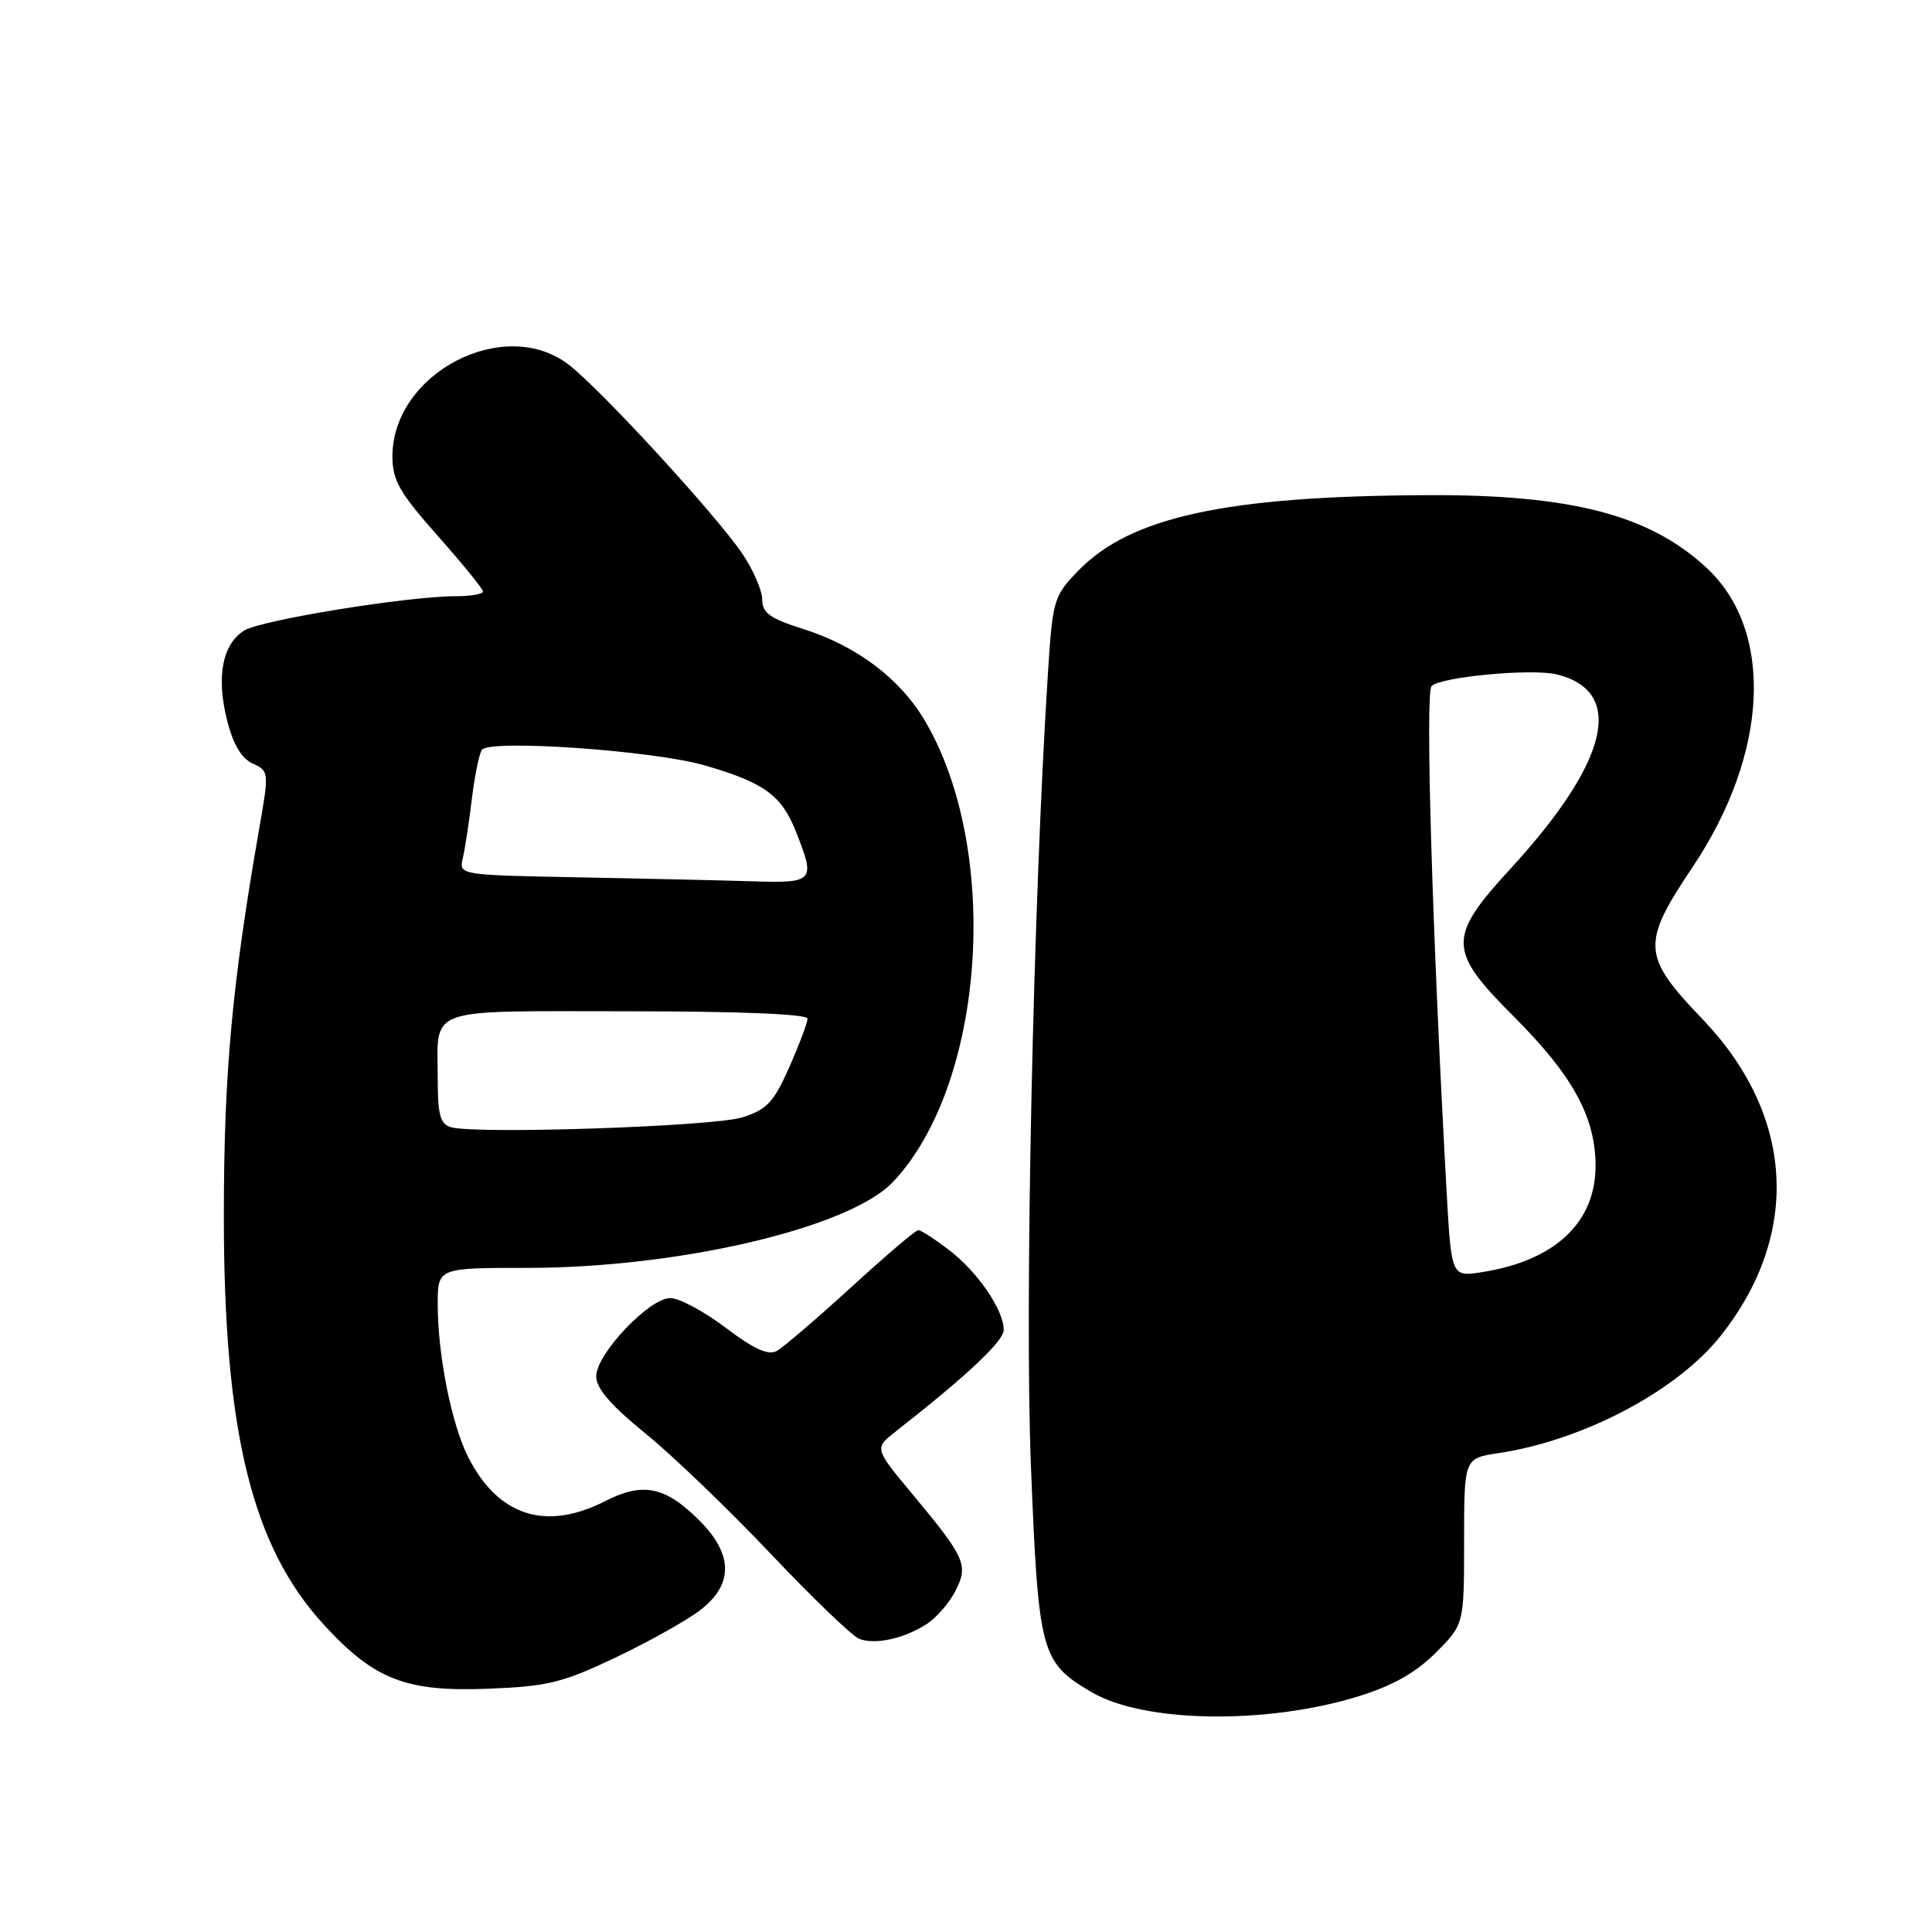 <?xml version="1.0" encoding="UTF-8" standalone="no"?>
<!DOCTYPE svg PUBLIC "-//W3C//DTD SVG 1.1//EN" "http://www.w3.org/Graphics/SVG/1.1/DTD/svg11.dtd" >
<svg xmlns="http://www.w3.org/2000/svg" xmlns:xlink="http://www.w3.org/1999/xlink" version="1.1" viewBox="0 0 256 256">
 <g >
 <path fill="currentColor"
d=" M 179.97 224.78 C 184.52 223.38 187.58 221.65 190.23 219.01 C 194.00 215.24 194.00 215.24 194.00 204.23 C 194.00 193.23 194.00 193.23 198.54 192.55 C 209.80 190.86 222.21 184.31 228.01 176.99 C 238.69 163.50 237.77 147.73 225.55 135.00 C 217.57 126.68 217.46 125.05 224.27 114.90 C 234.36 99.85 235.13 83.61 226.15 75.26 C 218.58 68.21 208.17 65.51 189.00 65.61 C 162.45 65.74 149.79 68.49 142.88 75.62 C 139.61 78.99 139.48 79.45 138.85 89.31 C 136.90 119.76 135.76 172.98 136.60 194.18 C 137.60 219.13 137.91 220.27 144.66 224.23 C 151.59 228.29 167.81 228.54 179.97 224.78 Z  M 81.53 219.65 C 85.90 217.57 90.95 214.75 92.74 213.38 C 97.21 209.98 97.18 205.98 92.66 201.46 C 88.15 196.95 85.19 196.35 80.16 198.92 C 72.33 202.91 66.03 200.89 62.06 193.12 C 59.84 188.77 58.00 179.57 58.00 172.82 C 58.00 168.00 58.00 168.00 69.87 168.00 C 89.99 168.00 112.59 162.69 118.33 156.61 C 130.52 143.71 132.69 112.79 122.60 95.58 C 119.28 89.92 113.54 85.59 106.36 83.32 C 102.04 81.96 101.00 81.21 101.00 79.46 C 101.00 78.26 99.82 75.53 98.38 73.39 C 94.89 68.23 79.53 51.51 75.33 48.30 C 66.76 41.76 52.00 49.47 52.00 60.48 C 52.00 63.65 52.94 65.29 58.00 71.00 C 61.30 74.72 64.00 78.04 64.00 78.38 C 64.00 78.72 62.39 79.00 60.43 79.00 C 54.03 79.00 34.55 82.16 32.34 83.56 C 29.45 85.39 28.64 89.69 30.09 95.45 C 30.89 98.63 32.00 100.50 33.48 101.17 C 35.65 102.16 35.66 102.30 34.34 109.84 C 30.73 130.54 29.67 142.22 29.66 161.00 C 29.65 189.74 33.38 204.95 42.97 215.35 C 49.60 222.55 53.79 224.18 64.53 223.77 C 72.53 223.47 74.49 222.99 81.53 219.65 Z  M 122.80 215.19 C 124.07 214.37 125.77 212.42 126.58 210.84 C 128.36 207.40 127.94 206.43 120.90 197.98 C 115.85 191.91 115.85 191.91 118.66 189.70 C 128.18 182.24 133.00 177.71 133.00 176.21 C 132.99 173.56 129.53 168.51 125.74 165.62 C 123.85 164.18 122.03 163.00 121.68 163.00 C 121.33 163.00 117.33 166.41 112.78 170.57 C 108.22 174.73 103.79 178.53 102.93 179.01 C 101.80 179.63 99.91 178.77 96.16 175.94 C 93.30 173.77 90.00 172.00 88.82 172.00 C 86.03 172.00 79.00 179.41 79.00 182.37 C 79.00 183.97 80.94 186.22 85.51 189.93 C 89.09 192.84 96.56 200.01 102.10 205.86 C 107.64 211.71 112.92 216.79 113.84 217.15 C 115.93 217.98 119.81 217.13 122.80 215.19 Z  M 191.68 157.85 C 189.78 123.61 188.83 91.77 189.69 90.91 C 190.93 89.67 203.06 88.55 206.32 89.37 C 215.41 91.65 213.18 100.93 200.11 115.15 C 191.80 124.20 191.84 125.95 200.52 134.63 C 208.29 142.40 211.30 147.81 211.42 154.17 C 211.55 161.87 206.19 167.01 196.41 168.56 C 192.32 169.21 192.32 169.21 191.68 157.85 Z  M 59.75 149.36 C 58.34 148.95 58.00 147.72 58.00 143.01 C 58.00 133.28 55.99 134.00 83.11 134.00 C 97.90 134.00 107.00 134.37 107.00 134.97 C 107.00 135.51 105.91 138.40 104.59 141.40 C 102.52 146.07 101.62 147.03 98.34 148.06 C 94.50 149.27 63.09 150.32 59.75 149.36 Z  M 76.65 116.25 C 60.84 115.95 60.80 115.94 61.32 113.72 C 61.61 112.50 62.15 108.98 62.52 105.90 C 62.89 102.83 63.49 99.88 63.85 99.36 C 64.84 97.93 86.59 99.45 93.39 101.42 C 101.23 103.70 103.53 105.36 105.42 110.08 C 108.10 116.80 107.91 117.03 99.75 116.78 C 95.76 116.65 85.37 116.42 76.65 116.25 Z "/>
</g>
</svg>